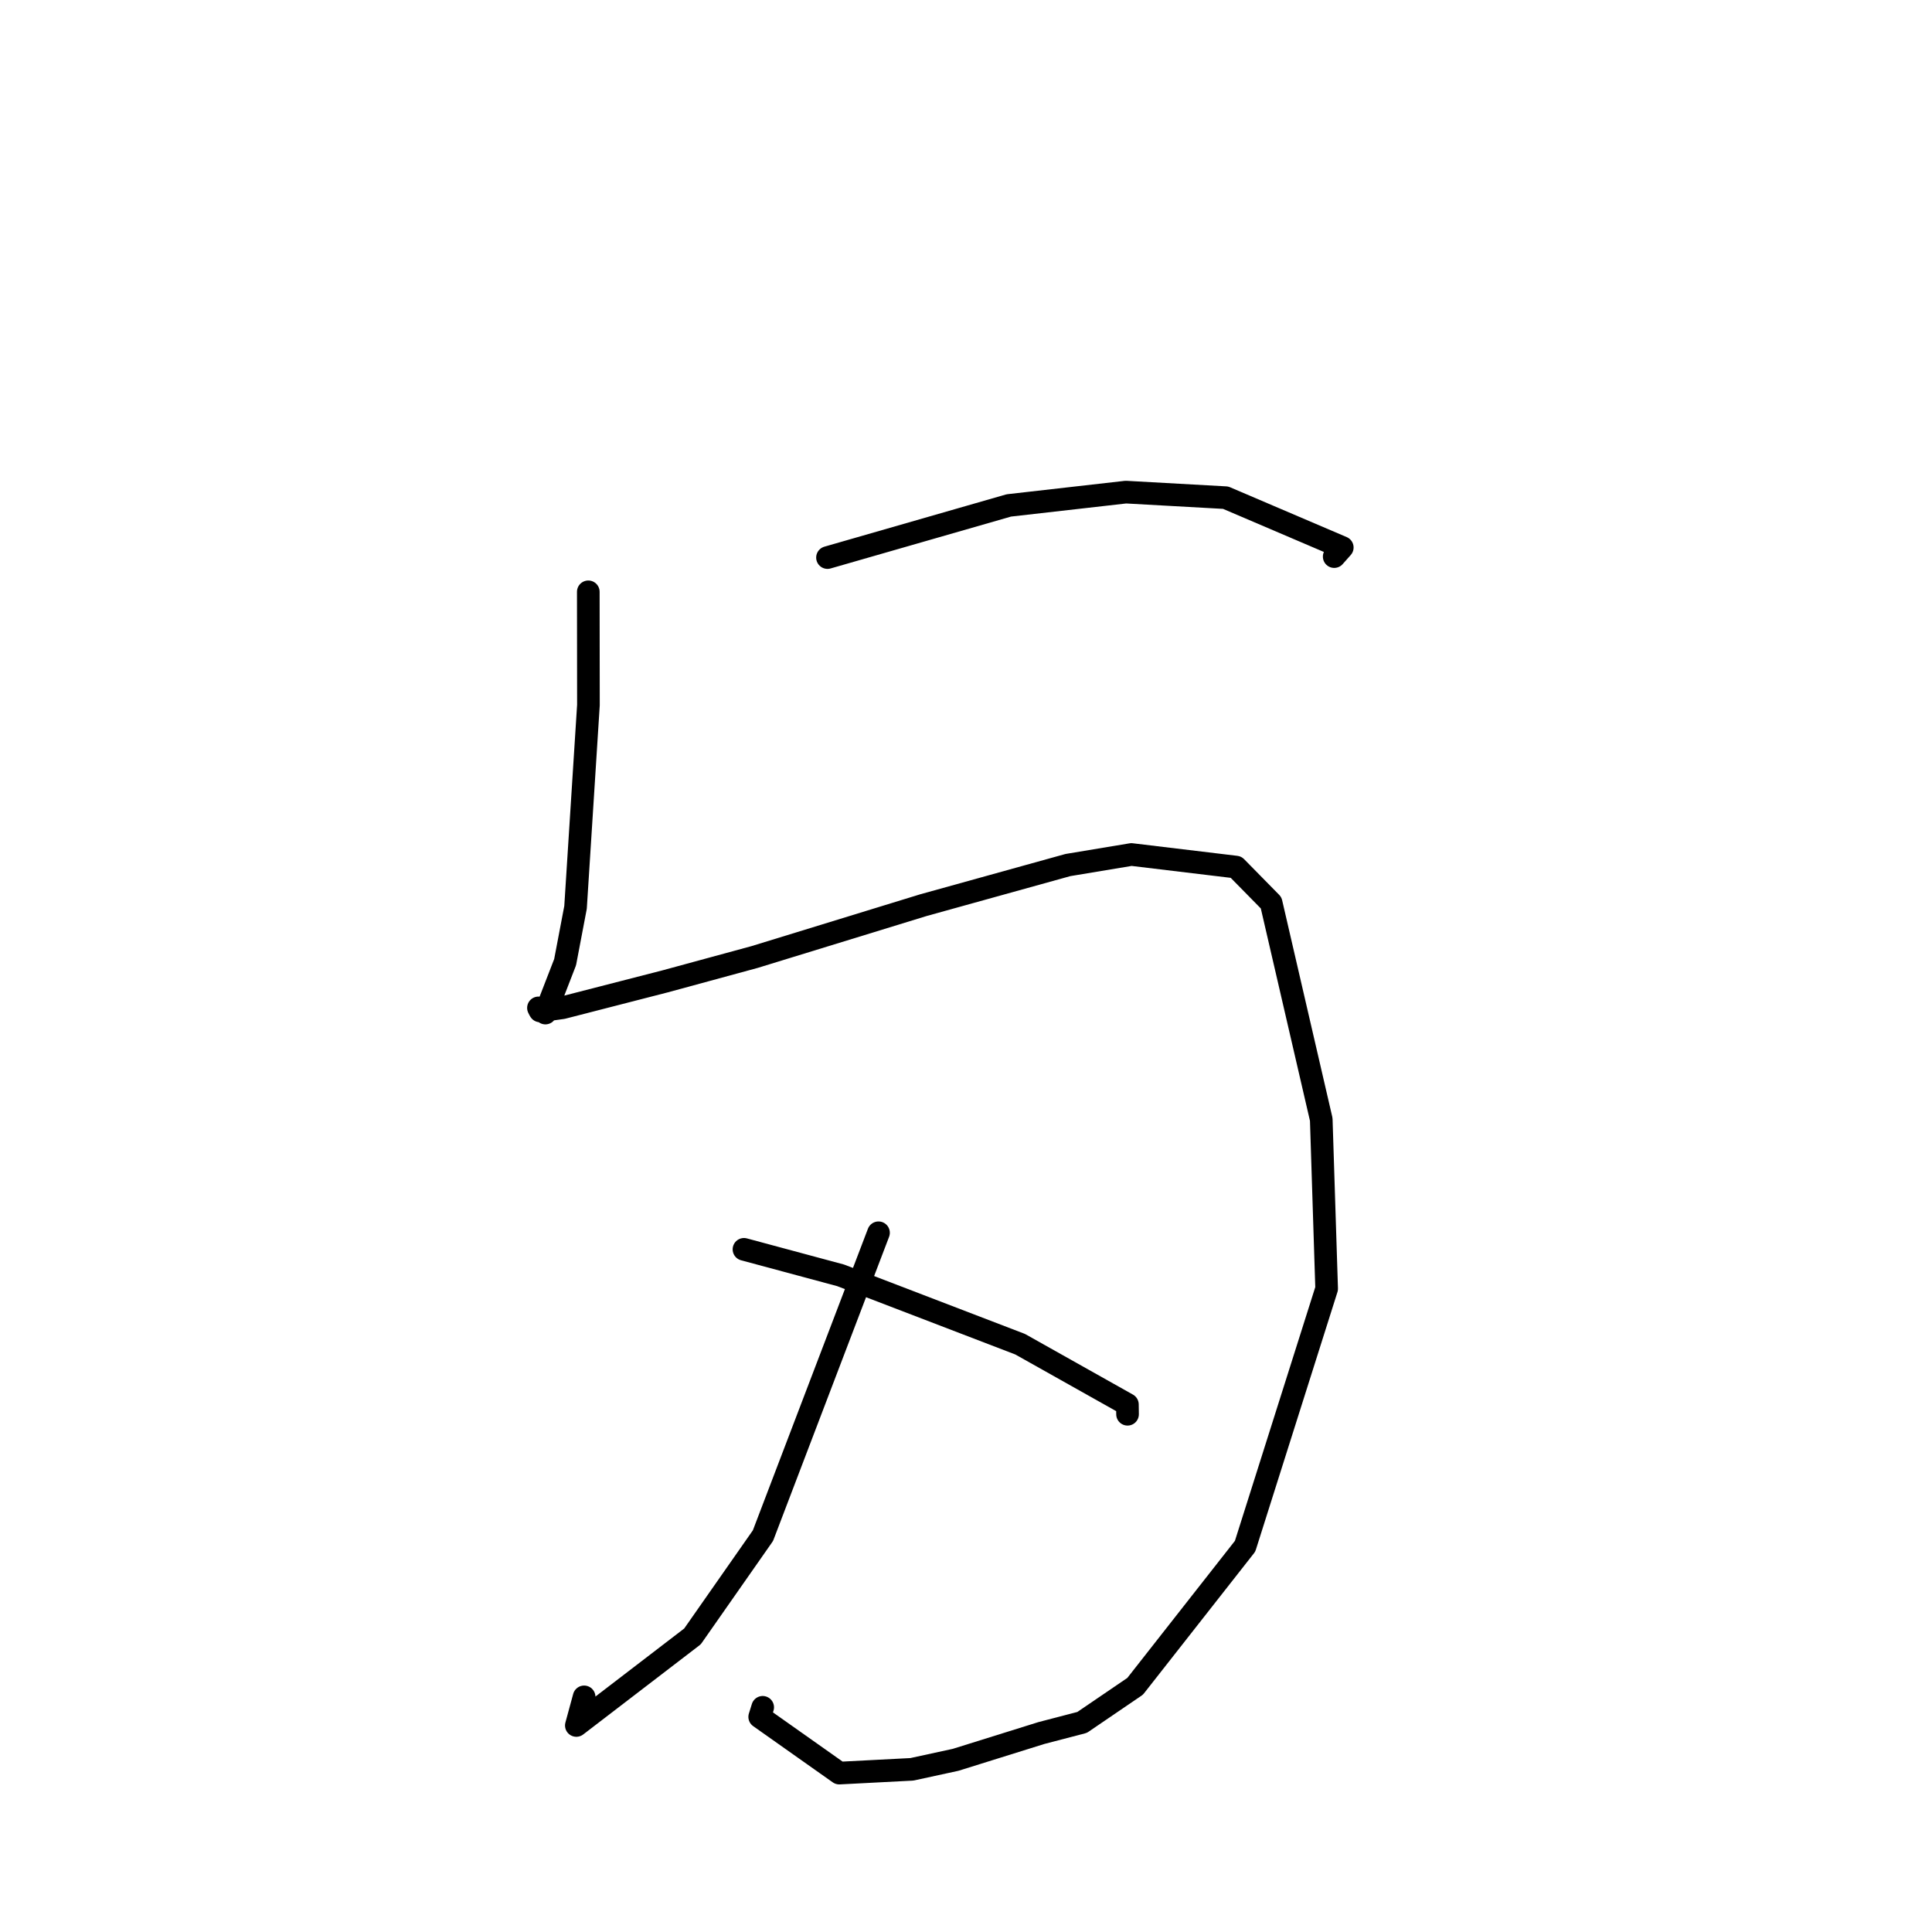 <?xml version="1.0" standalone="no"?>
    <svg width="256" height="256" xmlns="http://www.w3.org/2000/svg" version="1.1">
    <polyline stroke="black" stroke-width="3" stroke-linecap="round" fill="transparent" stroke-linejoin="round" points="77.953 78.419 77.97 93.421 76.262 120.233 74.881 127.49 72.267 134.235 71.463 133.571 71.348 133.551 71.499 133.851 71.565 133.954 72.456 133.822 74.551 133.527 88.126 130.037 99.994 126.808 122.348 119.941 141.505 114.623 149.915 113.226 163.778 114.892 168.43 119.625 175.073 148.33 175.787 170.757 164.981 204.884 150.411 223.445 143.386 228.229 137.987 229.637 126.627 233.185 120.828 234.445 111.208 234.944 100.664 227.495 101.06 226.228 " />
        <polyline stroke="black" stroke-width="3" stroke-linecap="round" fill="transparent" stroke-linejoin="round" points="109.647 73.881 133.671 66.973 149.185 65.208 162.405 65.945 177.858 72.547 176.788 73.752 " />
        <polyline stroke="black" stroke-width="3" stroke-linecap="round" fill="transparent" stroke-linejoin="round" points="116.407 163.349 101.096 203.481 91.758 216.833 76.368 228.633 77.399 224.844 " />
        <polyline stroke="black" stroke-width="3" stroke-linecap="round" fill="transparent" stroke-linejoin="round" points="98.58 165.543 111.392 168.991 135.176 178.115 149.387 186.099 149.404 187.316 149.405 187.396 " />
        </svg>